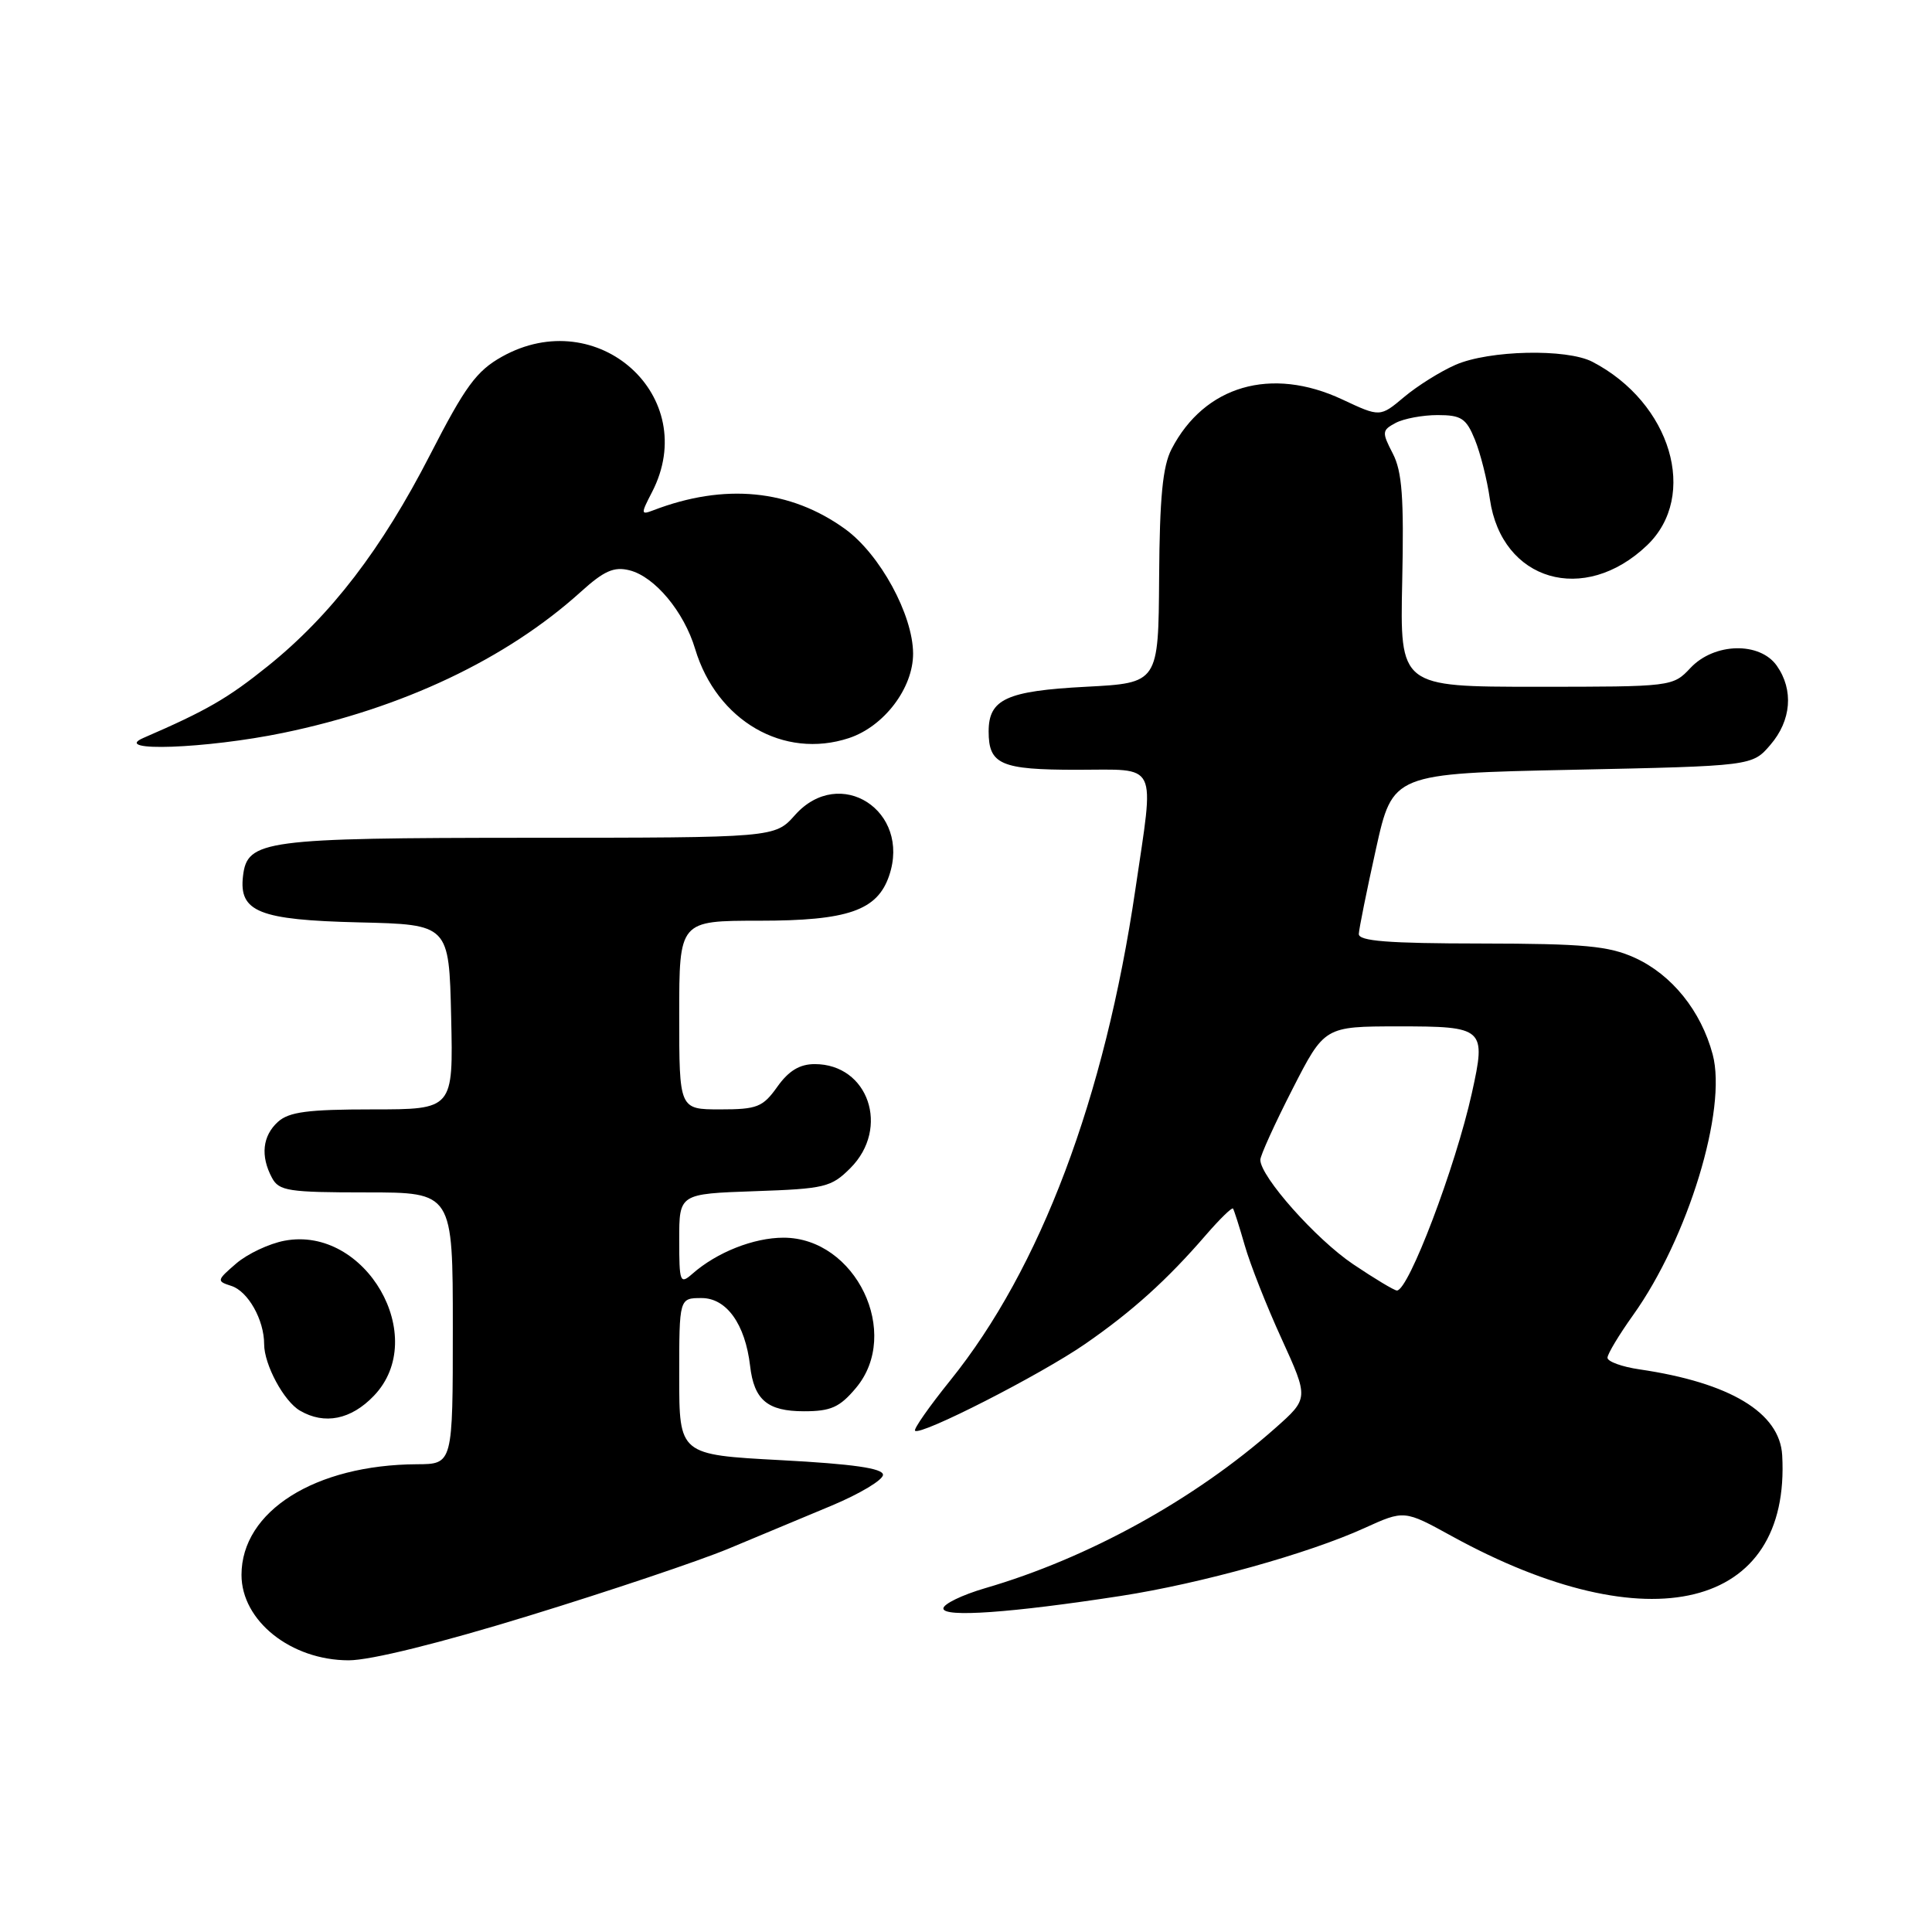 <?xml version="1.0" encoding="UTF-8" standalone="no"?>
<!DOCTYPE svg PUBLIC "-//W3C//DTD SVG 1.1//EN" "http://www.w3.org/Graphics/SVG/1.1/DTD/svg11.dtd" >
<svg xmlns="http://www.w3.org/2000/svg" xmlns:xlink="http://www.w3.org/1999/xlink" version="1.1" viewBox="0 0 256 256">
 <g >
 <path fill="currentColor"
d=" M 70.20 214.06 C 80.81 210.80 92.65 206.82 96.50 205.22 C 100.35 203.62 106.54 201.03 110.25 199.48 C 113.96 197.92 117.00 196.10 117.00 195.42 C 117.00 194.56 113.06 193.99 103.50 193.48 C 90.00 192.76 90.00 192.76 90.00 182.38 C 90.00 172.00 90.00 172.00 92.97 172.00 C 96.27 172.00 98.74 175.45 99.39 180.97 C 99.91 185.50 101.69 187.00 106.53 187.00 C 110.09 187.00 111.26 186.48 113.41 183.92 C 119.50 176.69 113.39 164.00 103.82 164.00 C 99.88 164.00 94.99 165.93 91.75 168.78 C 90.11 170.22 90.00 169.94 90.00 164.25 C 90.00 158.19 90.00 158.19 99.98 157.84 C 109.29 157.52 110.14 157.32 112.68 154.78 C 117.97 149.48 115.07 141.00 107.96 141.00 C 105.96 141.00 104.51 141.88 103.00 144.00 C 101.08 146.70 100.33 147.00 95.43 147.00 C 90.00 147.00 90.00 147.00 90.00 134.50 C 90.00 122.00 90.00 122.00 100.60 122.00 C 112.35 122.00 116.24 120.65 117.81 116.05 C 120.75 107.44 111.28 101.33 105.34 108.00 C 102.67 111.00 102.67 111.00 70.08 111.01 C 34.92 111.03 32.76 111.32 32.20 116.08 C 31.64 120.83 34.32 121.90 47.54 122.22 C 59.50 122.50 59.50 122.50 59.78 134.75 C 60.06 147.00 60.06 147.00 49.36 147.00 C 40.80 147.00 38.29 147.33 36.83 148.65 C 34.78 150.51 34.49 153.18 36.04 156.07 C 36.97 157.81 38.22 158.00 48.54 158.00 C 60.00 158.00 60.00 158.00 60.00 176.00 C 60.00 194.00 60.00 194.00 55.25 194.02 C 41.75 194.09 32.00 200.24 32.00 208.68 C 32.00 214.77 38.55 219.99 46.20 220.00 C 49.10 220.00 58.24 217.74 70.20 214.06 Z  M 148.51 211.47 C 159.13 209.83 173.36 205.86 180.79 202.48 C 186.07 200.08 186.07 200.08 192.38 203.55 C 218.48 217.89 237.30 213.28 236.15 192.83 C 235.83 187.18 229.24 183.21 217.25 181.45 C 214.91 181.11 213.00 180.41 213.00 179.91 C 213.00 179.41 214.53 176.87 216.40 174.25 C 223.67 164.07 228.88 147.01 226.94 139.72 C 225.40 133.95 221.53 129.15 216.62 126.91 C 213.14 125.34 209.95 125.04 196.25 125.02 C 183.90 125.01 180.01 124.70 180.05 123.75 C 180.08 123.06 181.10 118.00 182.32 112.50 C 184.54 102.50 184.54 102.50 208.36 102.00 C 232.18 101.50 232.18 101.50 234.59 98.69 C 237.36 95.47 237.69 91.43 235.44 88.22 C 233.19 85.01 227.15 85.15 224.00 88.50 C 221.66 90.99 221.56 91.00 203.58 91.00 C 185.50 91.00 185.50 91.00 185.80 77.05 C 186.04 65.93 185.79 62.49 184.55 60.09 C 183.09 57.27 183.11 57.01 184.93 56.04 C 186.00 55.47 188.50 55.00 190.49 55.00 C 193.63 55.00 194.28 55.43 195.43 58.25 C 196.16 60.04 197.06 63.60 197.42 66.16 C 198.99 77.00 209.91 80.21 218.24 72.26 C 225.10 65.71 221.43 53.36 211.00 47.94 C 207.59 46.17 197.31 46.40 192.87 48.34 C 190.87 49.21 187.81 51.13 186.06 52.60 C 182.87 55.28 182.87 55.28 177.86 52.93 C 168.44 48.52 159.60 51.09 155.24 59.50 C 154.06 61.77 153.66 65.91 153.59 76.50 C 153.50 90.50 153.50 90.50 143.90 91.00 C 133.38 91.55 131.00 92.64 131.00 96.92 C 131.00 101.30 132.60 102.00 142.70 102.00 C 153.62 102.00 152.97 100.66 150.44 117.87 C 146.37 145.52 137.87 168.08 125.91 182.92 C 123.13 186.37 121.03 189.37 121.25 189.58 C 121.96 190.29 137.85 182.18 143.76 178.10 C 150.00 173.79 154.66 169.59 159.81 163.62 C 161.63 161.52 163.24 159.95 163.38 160.14 C 163.52 160.34 164.22 162.53 164.93 165.00 C 165.63 167.47 167.83 173.06 169.82 177.40 C 173.42 185.30 173.42 185.30 168.96 189.25 C 158.28 198.70 144.17 206.48 130.51 210.45 C 127.48 211.34 125.00 212.54 125.00 213.13 C 125.00 214.35 133.98 213.71 148.51 211.47 Z  M 49.54 184.95 C 56.98 177.19 48.45 162.38 37.71 164.40 C 35.67 164.78 32.79 166.14 31.31 167.41 C 28.71 169.65 28.68 169.76 30.65 170.39 C 32.86 171.09 35.00 174.88 35.00 178.10 C 35.00 180.82 37.61 185.68 39.75 186.92 C 43.00 188.82 46.52 188.11 49.54 184.95 Z  M 37.52 97.11 C 53.35 93.84 67.09 87.33 76.95 78.43 C 80.04 75.63 81.36 75.05 83.42 75.57 C 86.76 76.41 90.63 81.05 92.11 85.99 C 94.97 95.51 103.84 100.65 112.49 97.80 C 117.14 96.26 121.00 91.18 120.99 86.60 C 120.97 81.46 116.60 73.45 112.00 70.11 C 104.72 64.84 96.00 63.99 86.53 67.63 C 84.91 68.25 84.90 68.09 86.40 65.20 C 92.94 52.54 79.20 40.16 66.50 47.27 C 63.13 49.16 61.64 51.20 57.00 60.24 C 50.57 72.77 43.86 81.52 35.53 88.23 C 30.16 92.55 27.38 94.15 19.00 97.78 C 14.64 99.67 27.35 99.21 37.52 97.11 Z  M 179.29 167.51 C 174.37 164.20 167.00 155.90 167.00 153.68 C 167.00 153.12 168.91 148.91 171.25 144.33 C 175.50 136.01 175.50 136.01 185.28 136.00 C 196.71 136.00 196.94 136.21 195.03 144.84 C 192.86 154.63 186.65 171.00 185.10 171.00 C 184.76 171.00 182.14 169.43 179.29 167.51 Z "/>
</g>
</svg>